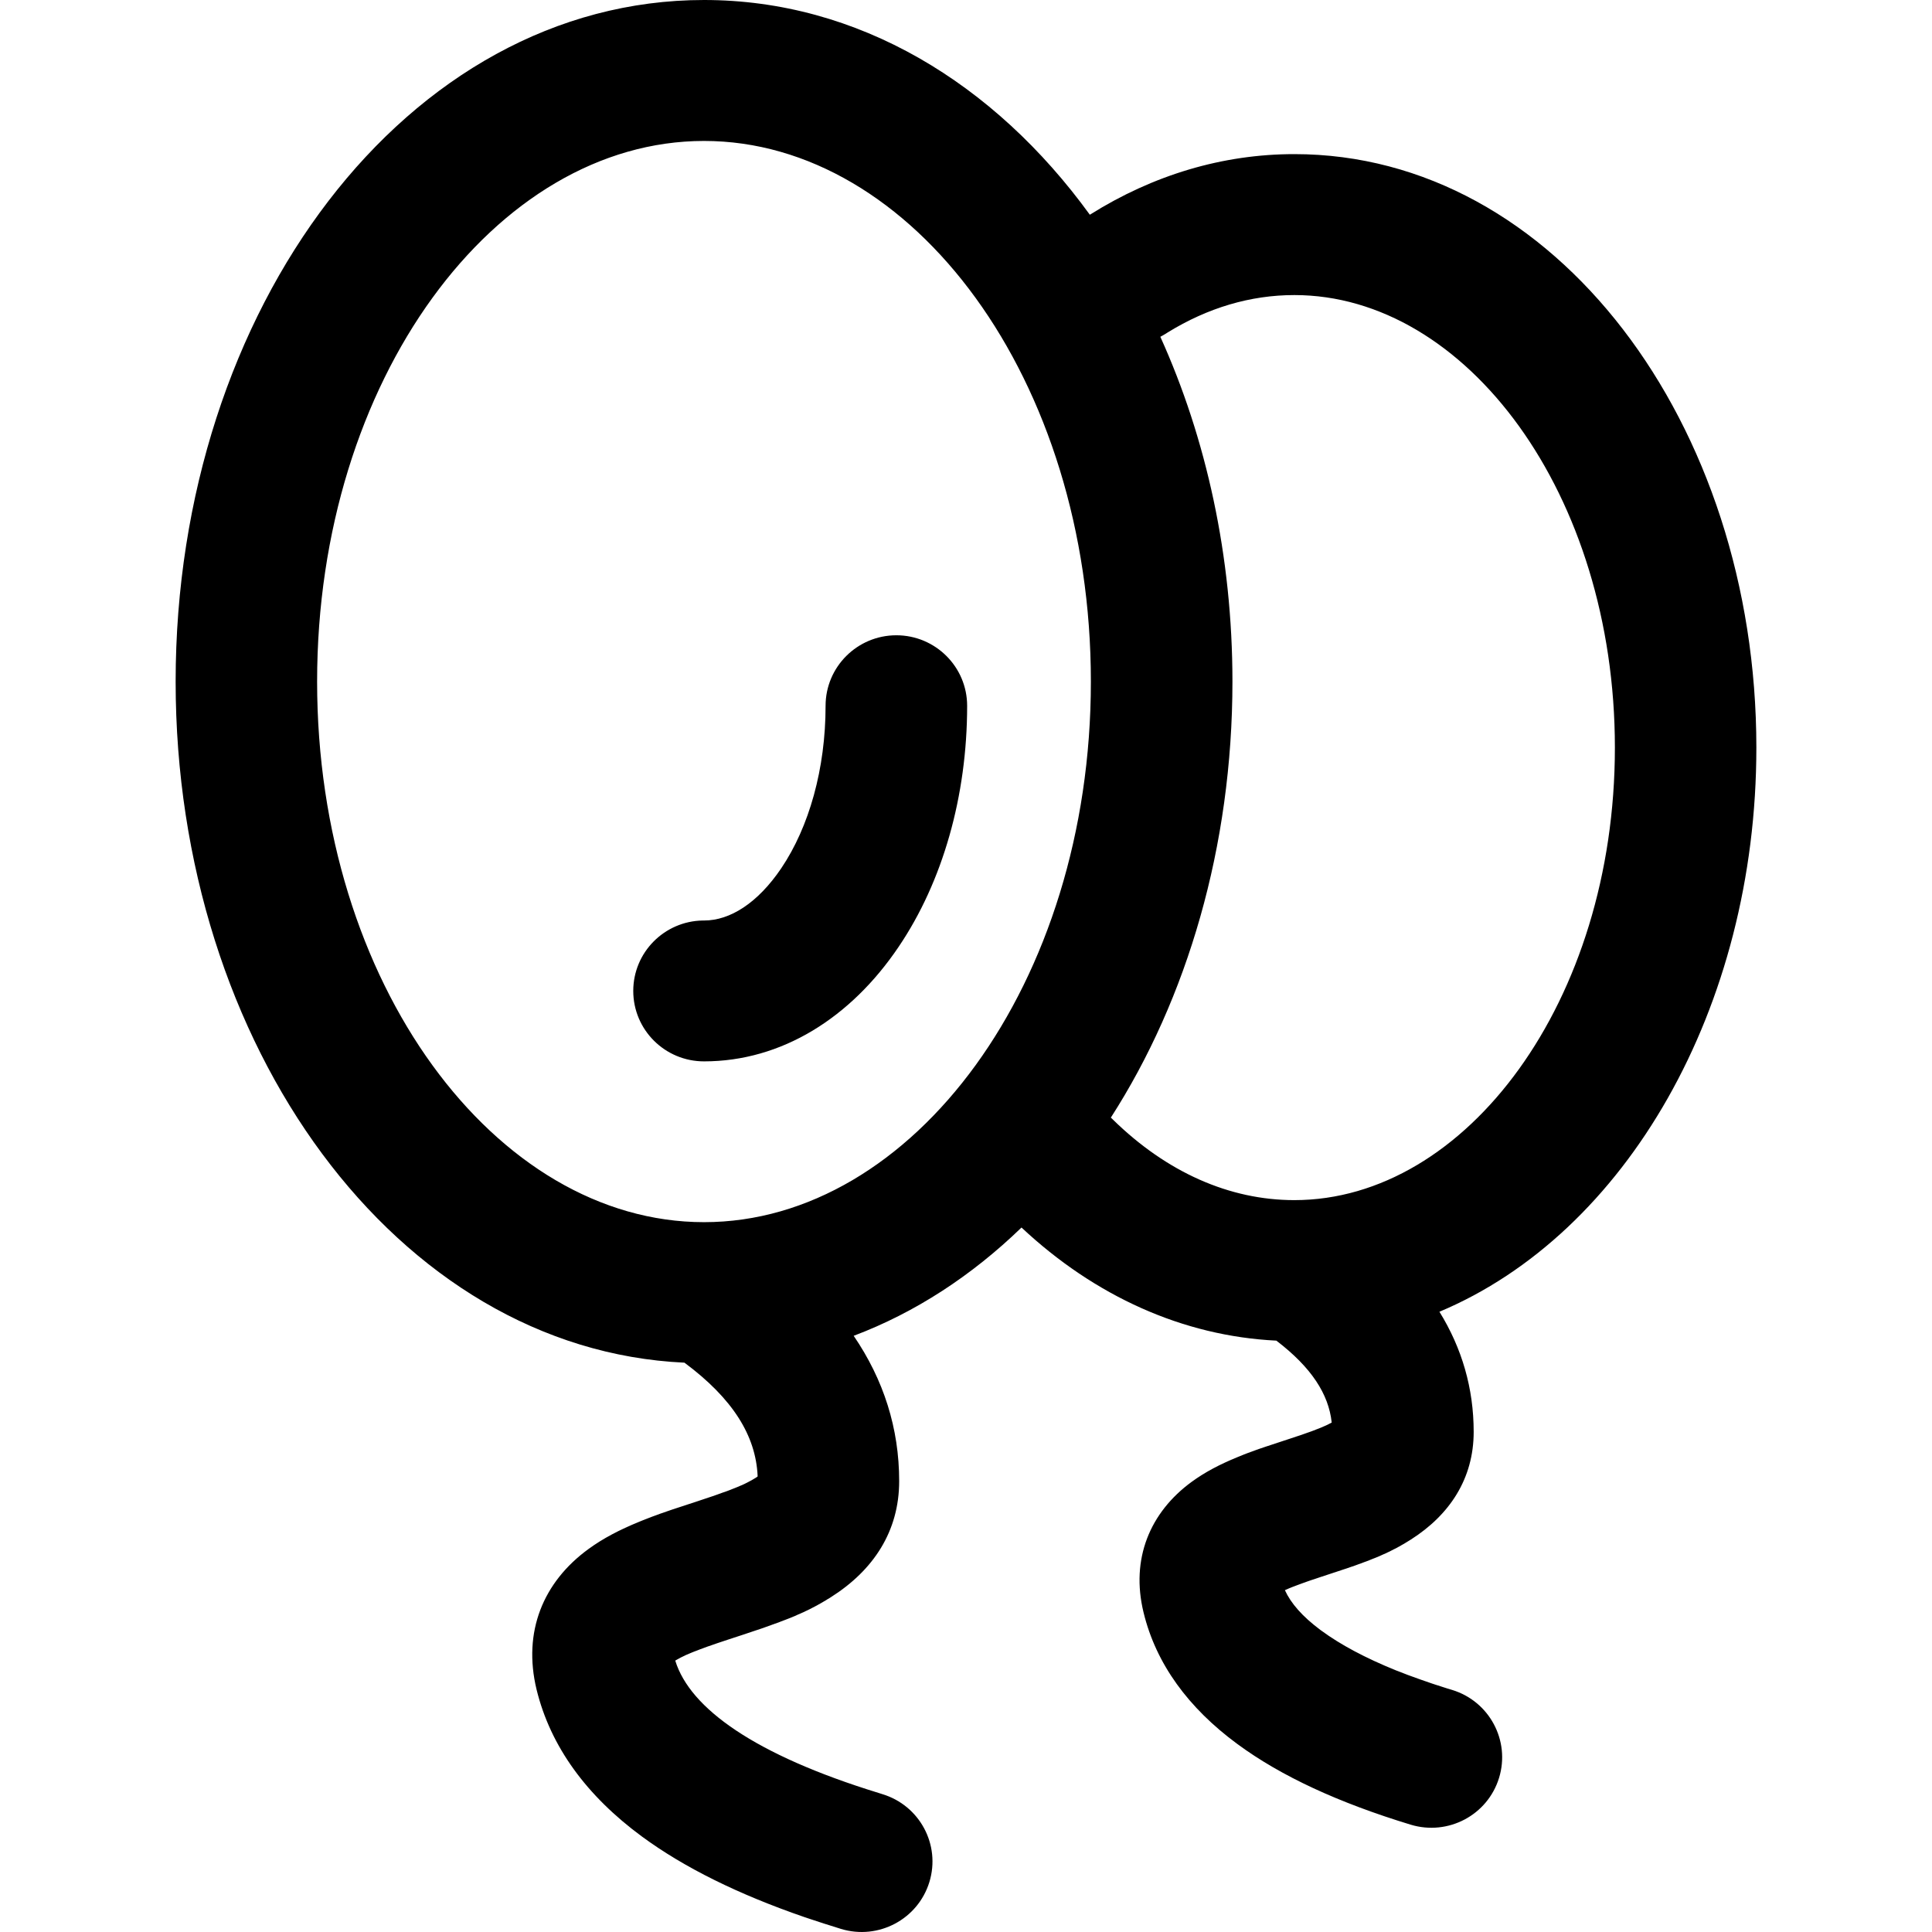 <svg xmlns="http://www.w3.org/2000/svg" fill="none" viewBox="0 0 22 22" class="design-iconfont">
  <path d="M8.017 0C9.77 0 11.322 0.945 12.41 2.445L12.417 2.441C13.13 1.994 13.92 1.755 14.739 1.755C17.704 1.755 20 4.824 20 8.513C20 11.48 18.515 14.046 16.391 14.937C16.648 15.353 16.781 15.81 16.781 16.305C16.781 16.839 16.506 17.251 16.066 17.531L16.045 17.544L16.014 17.563L15.988 17.579L15.961 17.594L15.951 17.6L15.93 17.612L15.92 17.617L15.899 17.629L15.872 17.642L15.845 17.656L15.824 17.667L15.802 17.677L15.779 17.688L15.745 17.703L15.71 17.719L15.686 17.729L15.662 17.739L15.636 17.749L15.611 17.759L15.585 17.77L15.558 17.78L15.53 17.79L15.502 17.801L15.473 17.811L15.427 17.828L15.38 17.844L15.331 17.861L15.279 17.878L15.225 17.896L15.031 17.96L14.966 17.982L14.929 17.994L14.883 18.01L14.841 18.025L14.811 18.036L14.773 18.05L14.739 18.063L14.715 18.072L14.693 18.081L14.678 18.087L14.658 18.096L14.646 18.101L14.631 18.108L14.632 18.109C14.7 18.257 14.829 18.406 15.035 18.56L15.049 18.57C15.264 18.728 15.546 18.879 15.894 19.02L15.939 19.037C15.969 19.049 16 19.061 16.031 19.073L16.078 19.09C16.11 19.102 16.142 19.114 16.175 19.125L16.224 19.142C16.249 19.151 16.274 19.16 16.299 19.168L16.35 19.185L16.376 19.193L16.428 19.21L16.481 19.227C16.499 19.232 16.516 19.238 16.534 19.243C16.96 19.372 17.2 19.821 17.07 20.245C16.94 20.669 16.49 20.907 16.064 20.778C15.246 20.529 14.589 20.227 14.091 19.86C13.532 19.449 13.164 18.947 13.022 18.362C12.873 17.752 13.094 17.221 13.571 16.873C13.722 16.763 13.89 16.675 14.088 16.594L14.12 16.581L14.164 16.563L14.208 16.546L14.244 16.533L14.28 16.52L14.309 16.509L14.349 16.495L14.414 16.473L14.475 16.453L14.699 16.379L14.765 16.357L14.814 16.341L14.859 16.325L14.89 16.314L14.93 16.3L14.957 16.29L14.992 16.276L15.016 16.267L15.046 16.255L15.06 16.249L15.08 16.24L15.092 16.235L15.105 16.229L15.122 16.221L15.133 16.215L15.149 16.207L15.159 16.202L15.165 16.198L15.164 16.196C15.129 15.876 14.935 15.572 14.534 15.266C13.468 15.214 12.465 14.758 11.632 13.978C11.067 14.525 10.422 14.947 9.721 15.211C10.062 15.711 10.239 16.264 10.239 16.866C10.239 17.439 9.944 17.881 9.465 18.185L9.445 18.198L9.424 18.21L9.404 18.223L9.383 18.235L9.363 18.247L9.342 18.259L9.322 18.27L9.301 18.282L9.28 18.293L9.249 18.309L9.222 18.323L9.196 18.336L9.174 18.346L9.152 18.357L9.129 18.367L9.107 18.377L9.083 18.387L9.06 18.398L9.036 18.408L9.012 18.418L8.987 18.428L8.961 18.438L8.935 18.448L8.895 18.463L8.868 18.474L8.825 18.489L8.781 18.505L8.72 18.527L8.672 18.544L8.639 18.555L8.57 18.578L8.46 18.615L8.292 18.67L8.22 18.694L8.166 18.712L8.103 18.734L8.056 18.75L8.013 18.766L7.972 18.781L7.934 18.796L7.907 18.806L7.882 18.816L7.858 18.826L7.828 18.839L7.813 18.845L7.793 18.855L7.78 18.861L7.768 18.867L7.757 18.872C7.737 18.882 7.719 18.892 7.702 18.902L7.69 18.909L7.69 18.912C7.858 19.454 8.595 19.983 10.003 20.416L10.047 20.43C10.473 20.559 10.713 21.007 10.583 21.431C10.453 21.855 10.003 22.094 9.577 21.965C9.534 21.952 9.49 21.938 9.447 21.924L9.383 21.904C9.33 21.887 9.277 21.87 9.225 21.852L9.162 21.831C8.41 21.572 7.793 21.268 7.31 20.913C6.681 20.45 6.269 19.89 6.11 19.239C5.951 18.581 6.185 18.015 6.701 17.639C6.868 17.517 7.057 17.419 7.28 17.328L7.322 17.311L7.35 17.3L7.386 17.286L7.422 17.272L7.469 17.255L7.517 17.237L7.547 17.227L7.601 17.208L7.659 17.188L7.763 17.154L7.96 17.089L8.032 17.065L8.11 17.039L8.17 17.018L8.225 16.998L8.277 16.98L8.314 16.966L8.341 16.955L8.367 16.945L8.399 16.932L8.429 16.919L8.451 16.91L8.464 16.904L8.477 16.898L8.497 16.888L8.509 16.882L8.526 16.873L8.543 16.864L8.56 16.855L8.575 16.846L8.585 16.84L8.6 16.831L8.607 16.827L8.62 16.818L8.627 16.813L8.627 16.803C8.605 16.35 8.348 15.929 7.794 15.517C4.519 15.366 2 11.911 2 7.761C2 3.517 4.634 0 8.017 0ZM8.017 1.605C5.643 1.605 3.611 4.319 3.611 7.761C3.611 11.203 5.643 13.917 8.017 13.917C10.39 13.917 12.422 11.203 12.422 7.761C12.422 4.319 10.39 1.605 8.017 1.605ZM14.739 3.36C14.239 3.36 13.752 3.505 13.296 3.786L13.276 3.799C13.255 3.812 13.234 3.824 13.213 3.835C13.736 4.991 14.034 6.335 14.034 7.761C14.034 9.639 13.518 11.375 12.649 12.727C12.655 12.731 12.66 12.736 12.665 12.741L12.673 12.749C13.286 13.349 14 13.666 14.739 13.666C16.695 13.666 18.389 11.402 18.389 8.513C18.389 5.625 16.695 3.36 14.739 3.36ZM10.207 7.234C10.652 7.234 11.013 7.594 11.013 8.037C11.013 9.064 10.735 10.039 10.234 10.78C9.687 11.592 8.898 12.086 8.017 12.086C7.572 12.086 7.211 11.727 7.211 11.284C7.211 10.845 7.565 10.489 8.003 10.482L8.017 10.482C8.313 10.482 8.628 10.284 8.897 9.886C9.213 9.417 9.401 8.755 9.401 8.037C9.401 7.594 9.762 7.234 10.207 7.234Z" fill="#000"/>
</svg>
